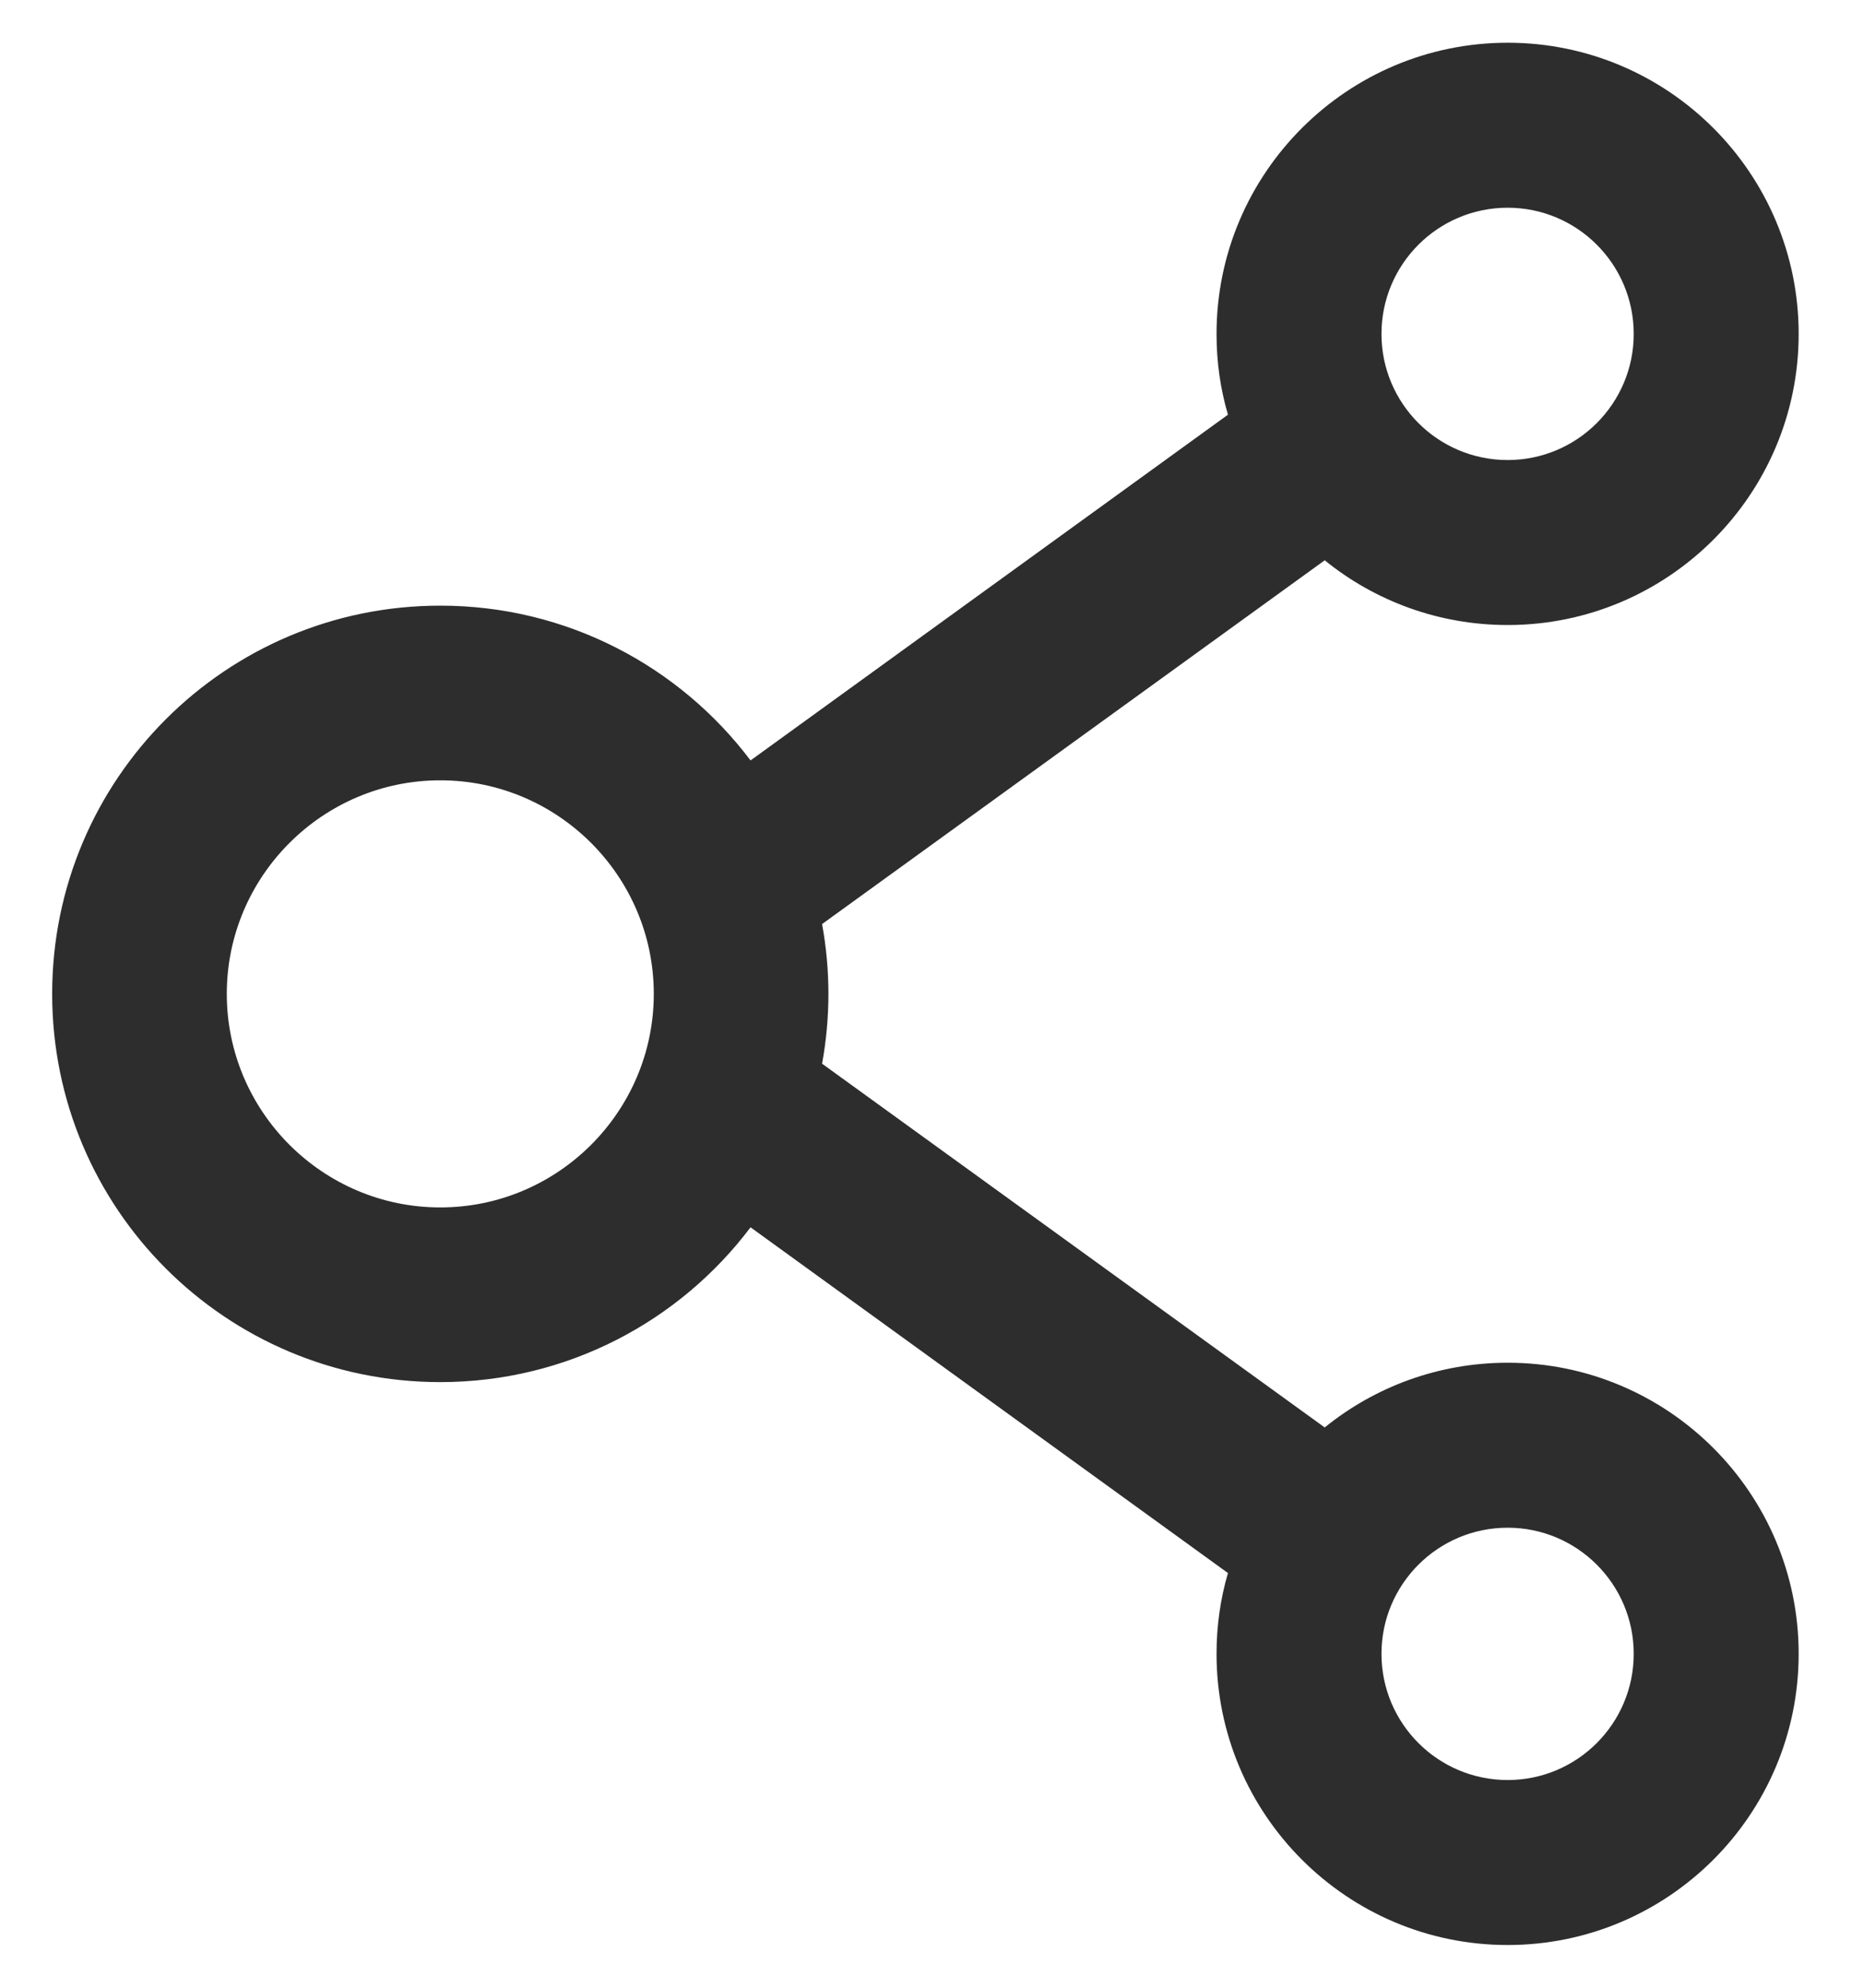 <svg width="15" height="16" viewBox="0 0 15 16" fill="none" xmlns="http://www.w3.org/2000/svg">
<path d="M12.139 10.969C11.582 10.969 11.068 11.164 10.666 11.49L6.619 8.562C6.687 8.191 6.687 7.809 6.619 7.438L10.666 4.51C11.068 4.836 11.582 5.031 12.139 5.031C13.432 5.031 14.482 3.98 14.482 2.688C14.482 1.395 13.432 0.344 12.139 0.344C10.846 0.344 9.795 1.395 9.795 2.688C9.795 2.914 9.826 3.131 9.887 3.338L6.043 6.121C5.473 5.365 4.566 4.875 3.545 4.875C1.818 4.875 0.42 6.273 0.42 8C0.42 9.727 1.818 11.125 3.545 11.125C4.566 11.125 5.473 10.635 6.043 9.879L9.887 12.662C9.826 12.869 9.795 13.088 9.795 13.312C9.795 14.605 10.846 15.656 12.139 15.656C13.432 15.656 14.482 14.605 14.482 13.312C14.482 12.02 13.432 10.969 12.139 10.969ZM12.139 1.672C12.699 1.672 13.154 2.127 13.154 2.688C13.154 3.248 12.699 3.703 12.139 3.703C11.578 3.703 11.123 3.248 11.123 2.688C11.123 2.127 11.578 1.672 12.139 1.672ZM3.545 9.719C2.598 9.719 1.826 8.947 1.826 8C1.826 7.053 2.598 6.281 3.545 6.281C4.492 6.281 5.264 7.053 5.264 8C5.264 8.947 4.492 9.719 3.545 9.719ZM12.139 14.328C11.578 14.328 11.123 13.873 11.123 13.312C11.123 12.752 11.578 12.297 12.139 12.297C12.699 12.297 13.154 12.752 13.154 13.312C13.154 13.873 12.699 14.328 12.139 14.328Z" fill="#2D2D2D"/>
</svg>

